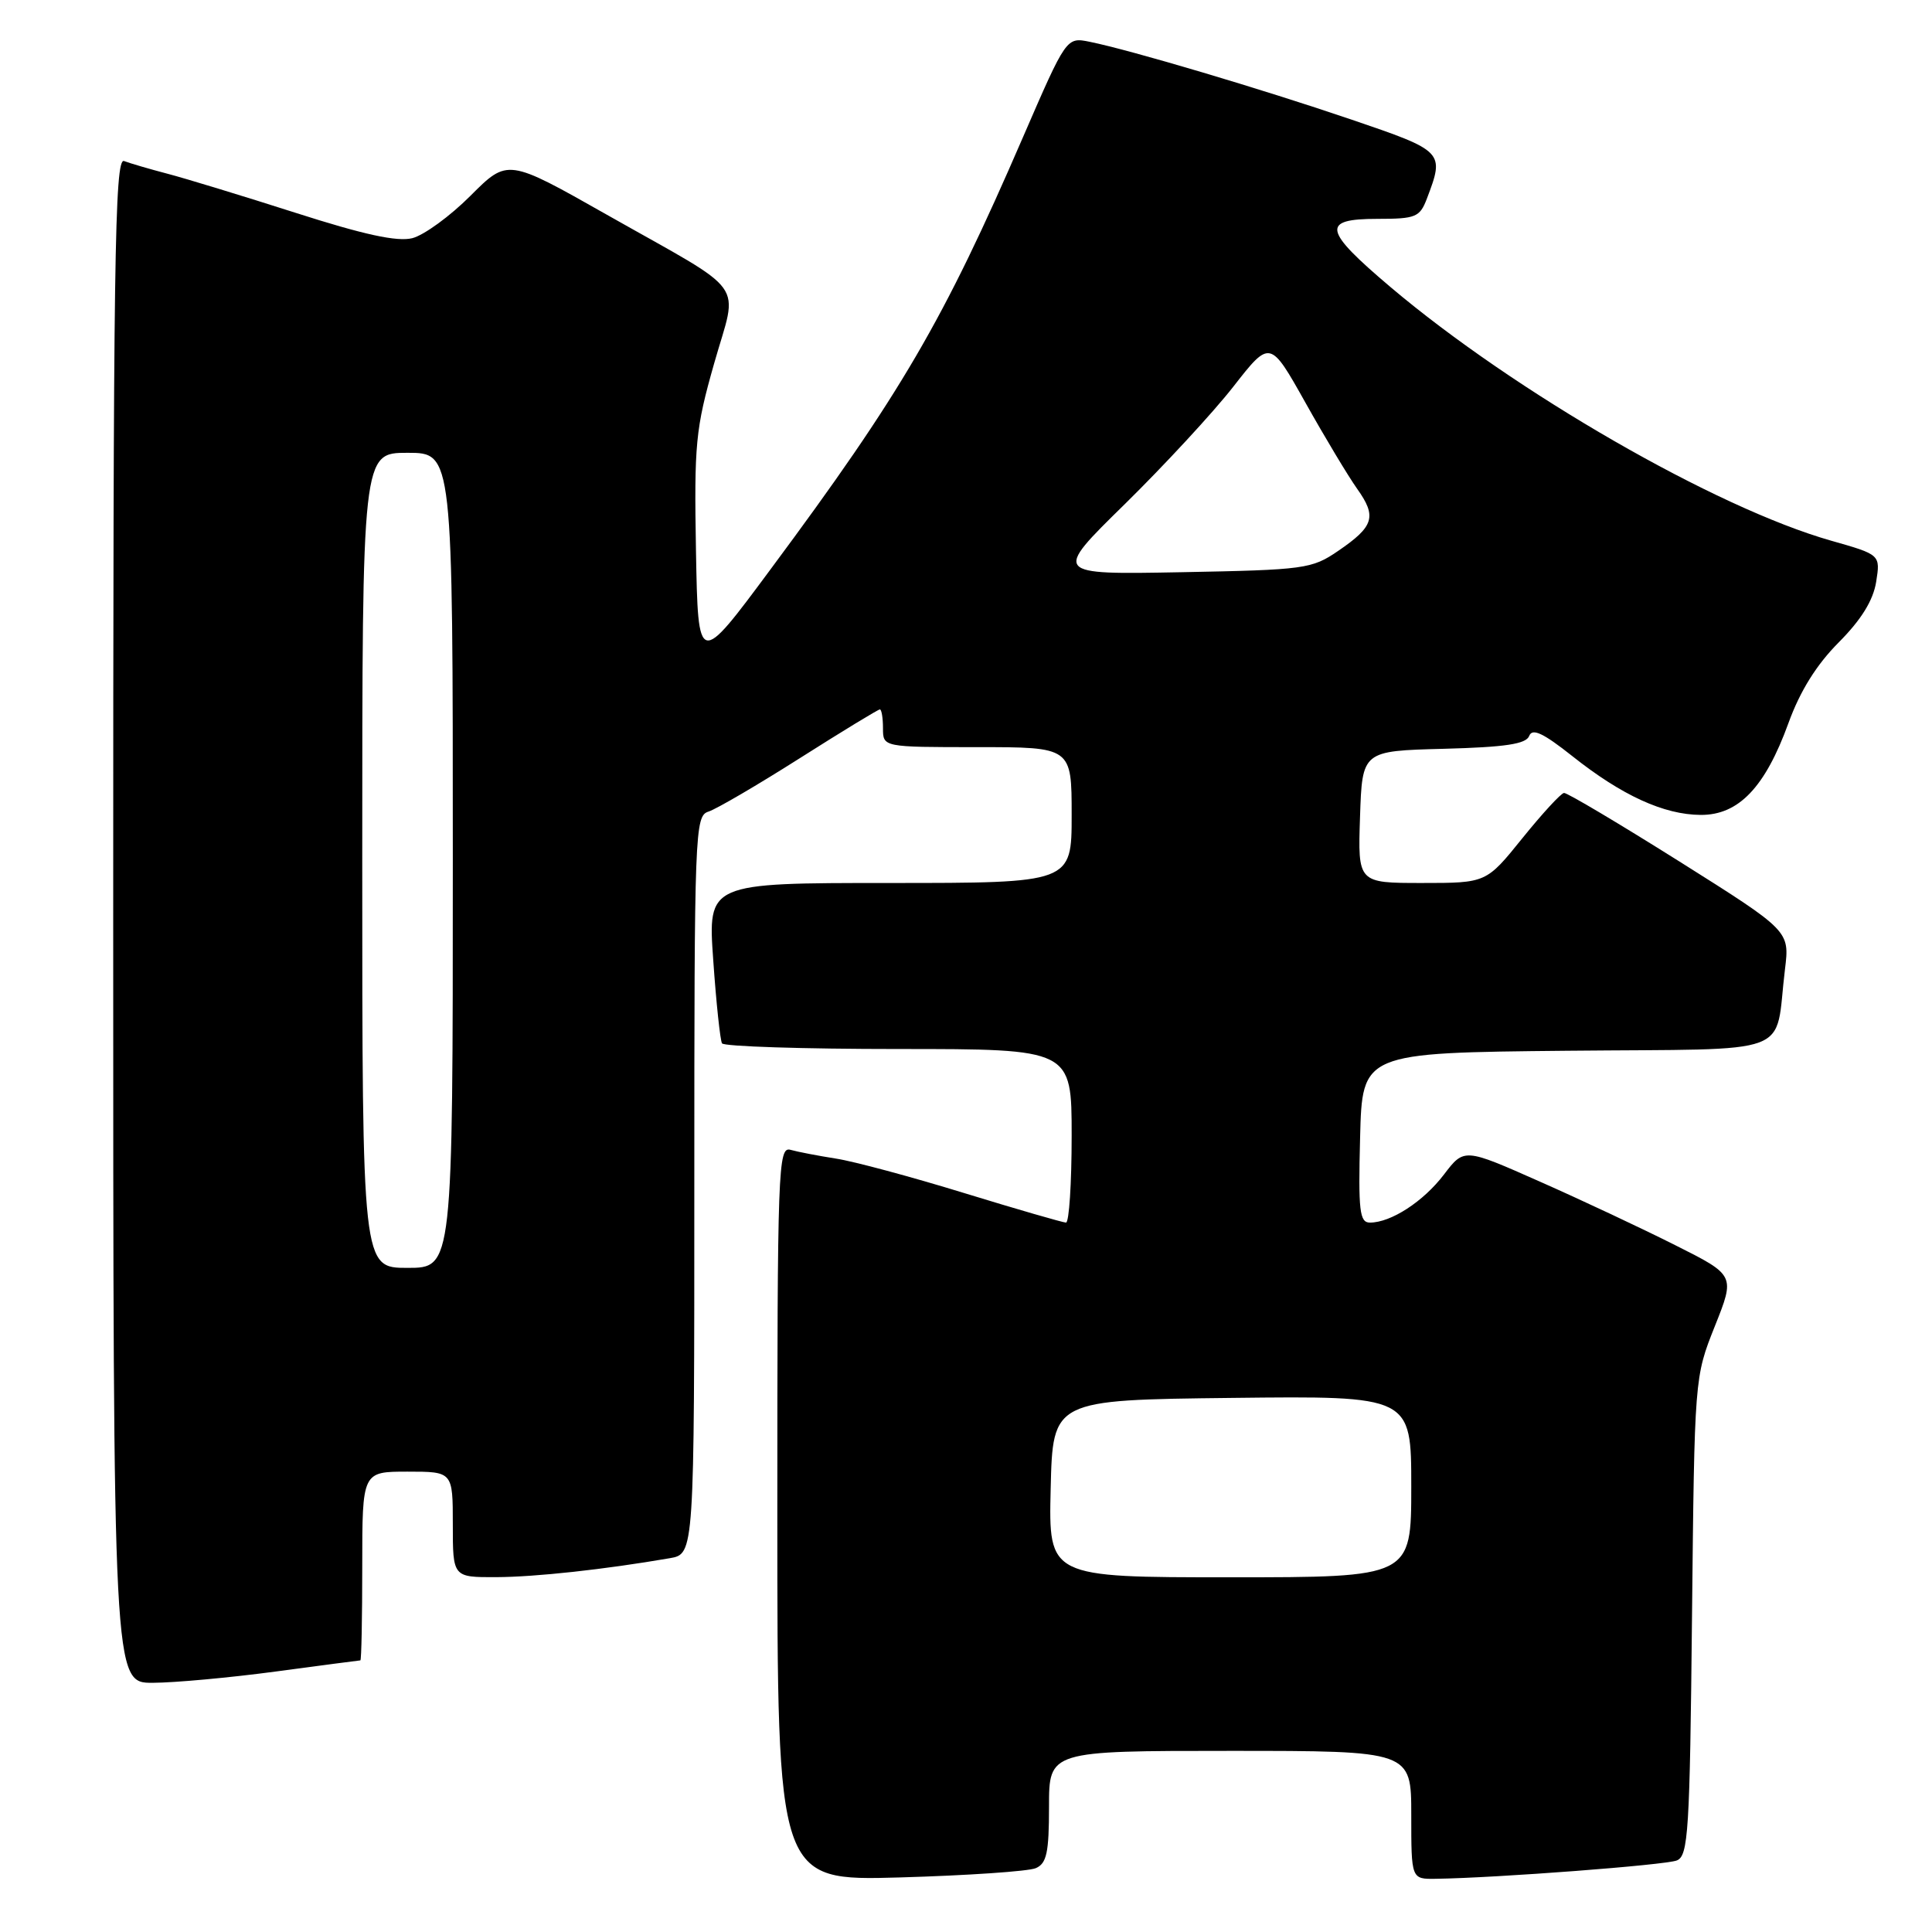 <?xml version="1.0" encoding="UTF-8" standalone="no"?>
<!DOCTYPE svg PUBLIC "-//W3C//DTD SVG 1.1//EN" "http://www.w3.org/Graphics/SVG/1.1/DTD/svg11.dtd" >
<svg xmlns="http://www.w3.org/2000/svg" xmlns:xlink="http://www.w3.org/1999/xlink" version="1.1" viewBox="0 0 256 256">
 <g >
 <path fill="currentColor"
d=" M 137.25 247.54 C 138.69 246.92 139.00 245.48 139.00 239.39 C 139.00 232.00 139.00 232.00 163.00 232.00 C 187.00 232.00 187.00 232.00 187.00 240.50 C 187.00 249.00 187.00 249.00 190.25 248.95 C 198.37 248.83 220.67 247.13 222.19 246.52 C 223.71 245.90 223.91 242.75 224.20 214.17 C 224.53 182.50 224.53 182.50 227.22 175.74 C 229.92 168.98 229.92 168.98 221.99 165.00 C 217.64 162.81 209.56 159.01 204.04 156.57 C 194.01 152.12 194.01 152.12 191.34 155.62 C 188.60 159.22 184.31 162.00 181.52 162.00 C 180.15 162.00 179.97 160.46 180.22 150.75 C 180.50 139.50 180.50 139.50 207.67 139.23 C 238.44 138.93 235.07 140.19 236.52 128.42 C 237.14 123.35 237.14 123.35 222.56 114.17 C 214.54 109.13 207.65 105.03 207.24 105.07 C 206.83 105.11 204.35 107.81 201.72 111.07 C 196.94 117.00 196.94 117.00 188.43 117.00 C 179.92 117.00 179.92 117.00 180.21 108.25 C 180.50 99.50 180.50 99.50 191.29 99.22 C 199.50 99.00 202.22 98.59 202.63 97.51 C 203.04 96.45 204.48 97.13 208.34 100.19 C 214.90 105.40 220.46 107.95 225.35 107.98 C 230.37 108.01 233.89 104.33 236.98 95.81 C 238.52 91.56 240.70 88.07 243.65 85.11 C 246.63 82.11 248.20 79.57 248.60 77.11 C 249.17 73.50 249.17 73.50 242.62 71.64 C 227.34 67.29 200.70 51.95 184.25 38.04 C 175.31 30.47 175.02 29.00 182.52 29.00 C 187.60 29.00 188.13 28.78 189.07 26.32 C 191.43 20.10 191.36 20.03 179.00 15.82 C 167.12 11.78 149.83 6.64 144.40 5.54 C 141.30 4.91 141.30 4.91 135.54 18.20 C 125.01 42.54 119.40 52.14 102.10 75.44 C 92.50 88.39 92.50 88.39 92.22 72.99 C 91.97 58.83 92.16 56.83 94.63 48.15 C 97.80 36.97 99.41 39.21 80.39 28.44 C 67.27 21.01 67.27 21.01 62.35 25.93 C 59.65 28.64 56.17 31.17 54.63 31.56 C 52.63 32.06 48.21 31.10 39.17 28.20 C 32.20 25.97 24.56 23.64 22.19 23.02 C 19.82 22.40 17.23 21.64 16.44 21.34 C 15.19 20.86 15.00 34.39 15.00 121.89 C 15.00 223.00 15.00 223.00 20.25 222.98 C 23.14 222.97 30.45 222.30 36.50 221.49 C 42.55 220.68 47.61 220.01 47.75 220.01 C 47.89 220.00 48.00 214.38 48.00 207.50 C 48.00 195.00 48.00 195.00 54.00 195.00 C 60.00 195.00 60.00 195.00 60.00 202.00 C 60.00 209.00 60.00 209.00 65.75 208.98 C 70.96 208.96 80.11 207.96 88.75 206.47 C 92.00 205.91 92.00 205.91 92.00 157.02 C 92.00 110.01 92.07 108.11 93.88 107.54 C 94.92 107.21 100.36 104.03 105.97 100.47 C 111.58 96.91 116.36 94.00 116.59 94.00 C 116.81 94.00 117.00 95.12 117.00 96.50 C 117.00 99.00 117.00 99.00 129.50 99.00 C 142.00 99.00 142.00 99.00 142.00 108.00 C 142.00 117.00 142.00 117.00 117.89 117.00 C 93.78 117.00 93.78 117.00 94.51 127.25 C 94.90 132.89 95.43 137.84 95.67 138.25 C 95.92 138.66 106.44 139.00 119.06 139.00 C 142.00 139.00 142.00 139.00 142.00 150.50 C 142.00 156.82 141.66 162.00 141.25 162.00 C 140.84 161.99 134.77 160.24 127.77 158.09 C 120.78 155.94 113.13 153.88 110.77 153.52 C 108.42 153.15 105.71 152.63 104.75 152.36 C 103.10 151.89 103.00 154.66 103.00 200.55 C 103.00 249.23 103.00 249.23 119.25 248.77 C 128.19 248.51 136.29 247.96 137.25 247.54 Z  M 139.22 197.25 C 139.50 185.50 139.50 185.50 163.25 185.23 C 187.00 184.96 187.00 184.96 187.00 196.98 C 187.00 209.00 187.00 209.00 162.97 209.00 C 138.94 209.00 138.94 209.00 139.22 197.25 Z  M 48.00 114.00 C 48.00 60.00 48.00 60.00 54.00 60.00 C 60.00 60.00 60.00 60.00 60.00 114.00 C 60.00 168.00 60.00 168.00 54.00 168.00 C 48.00 168.00 48.00 168.00 48.00 114.00 Z  M 149.02 66.82 C 154.24 61.69 160.72 54.69 163.41 51.25 C 168.29 45.00 168.29 45.00 172.98 53.36 C 175.55 57.95 178.64 63.09 179.83 64.77 C 182.46 68.46 182.07 69.75 177.31 73.00 C 173.82 75.39 172.89 75.51 156.58 75.82 C 139.51 76.14 139.51 76.14 149.02 66.82 Z "/>
</g>
</svg>